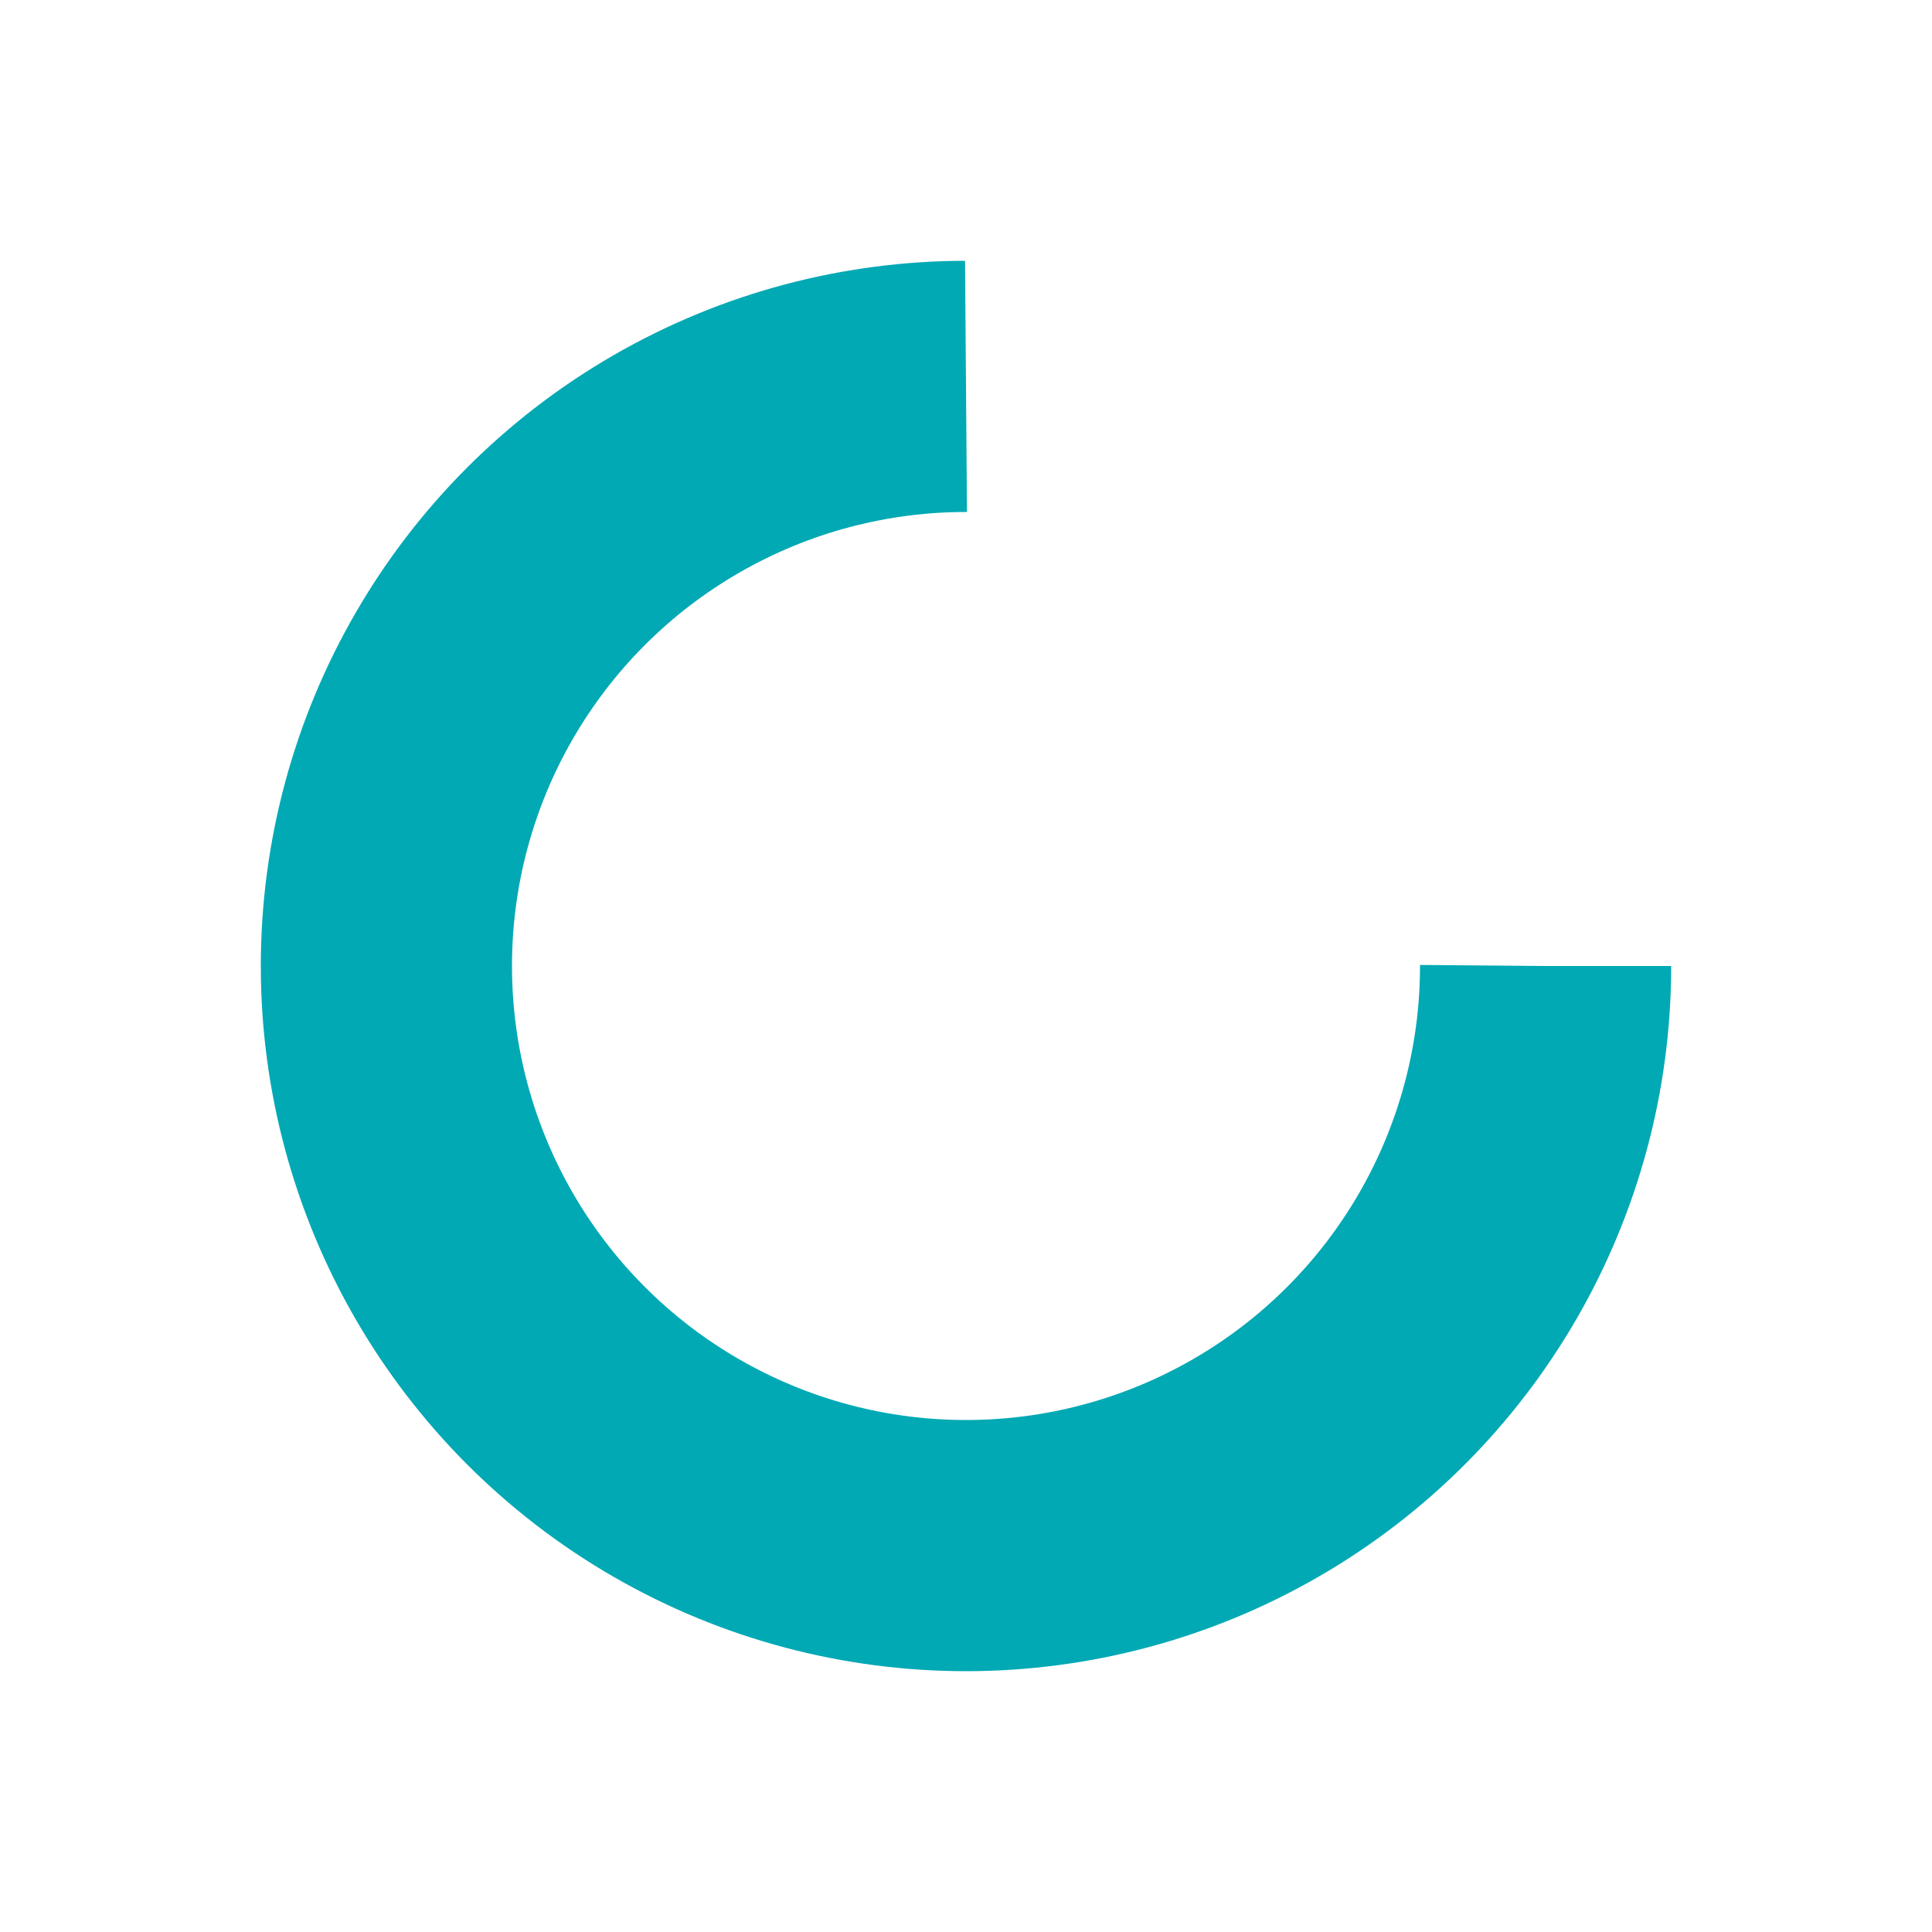 <svg xmlns="http://www.w3.org/2000/svg" xmlns:xlink="http://www.w3.org/1999/xlink" style="margin: auto; background: rgba(0, 0, 0, 0) none repeat scroll 0% 0%; display: block; shape-rendering: auto;" width="28px" height="28px" viewBox="0 0 100 100" preserveAspectRatio="xMidYMid">
<circle cx="50" cy="50" fill="none" stroke="#00a9b4" stroke-width="13" r="30" stroke-dasharray="141.372 49.124">
  <animateTransform attributeName="transform" type="rotate" repeatCount="indefinite" dur="1.5s" values="0 50 50;360 50 50" keyTimes="0;1"></animateTransform>
</circle>
</svg>